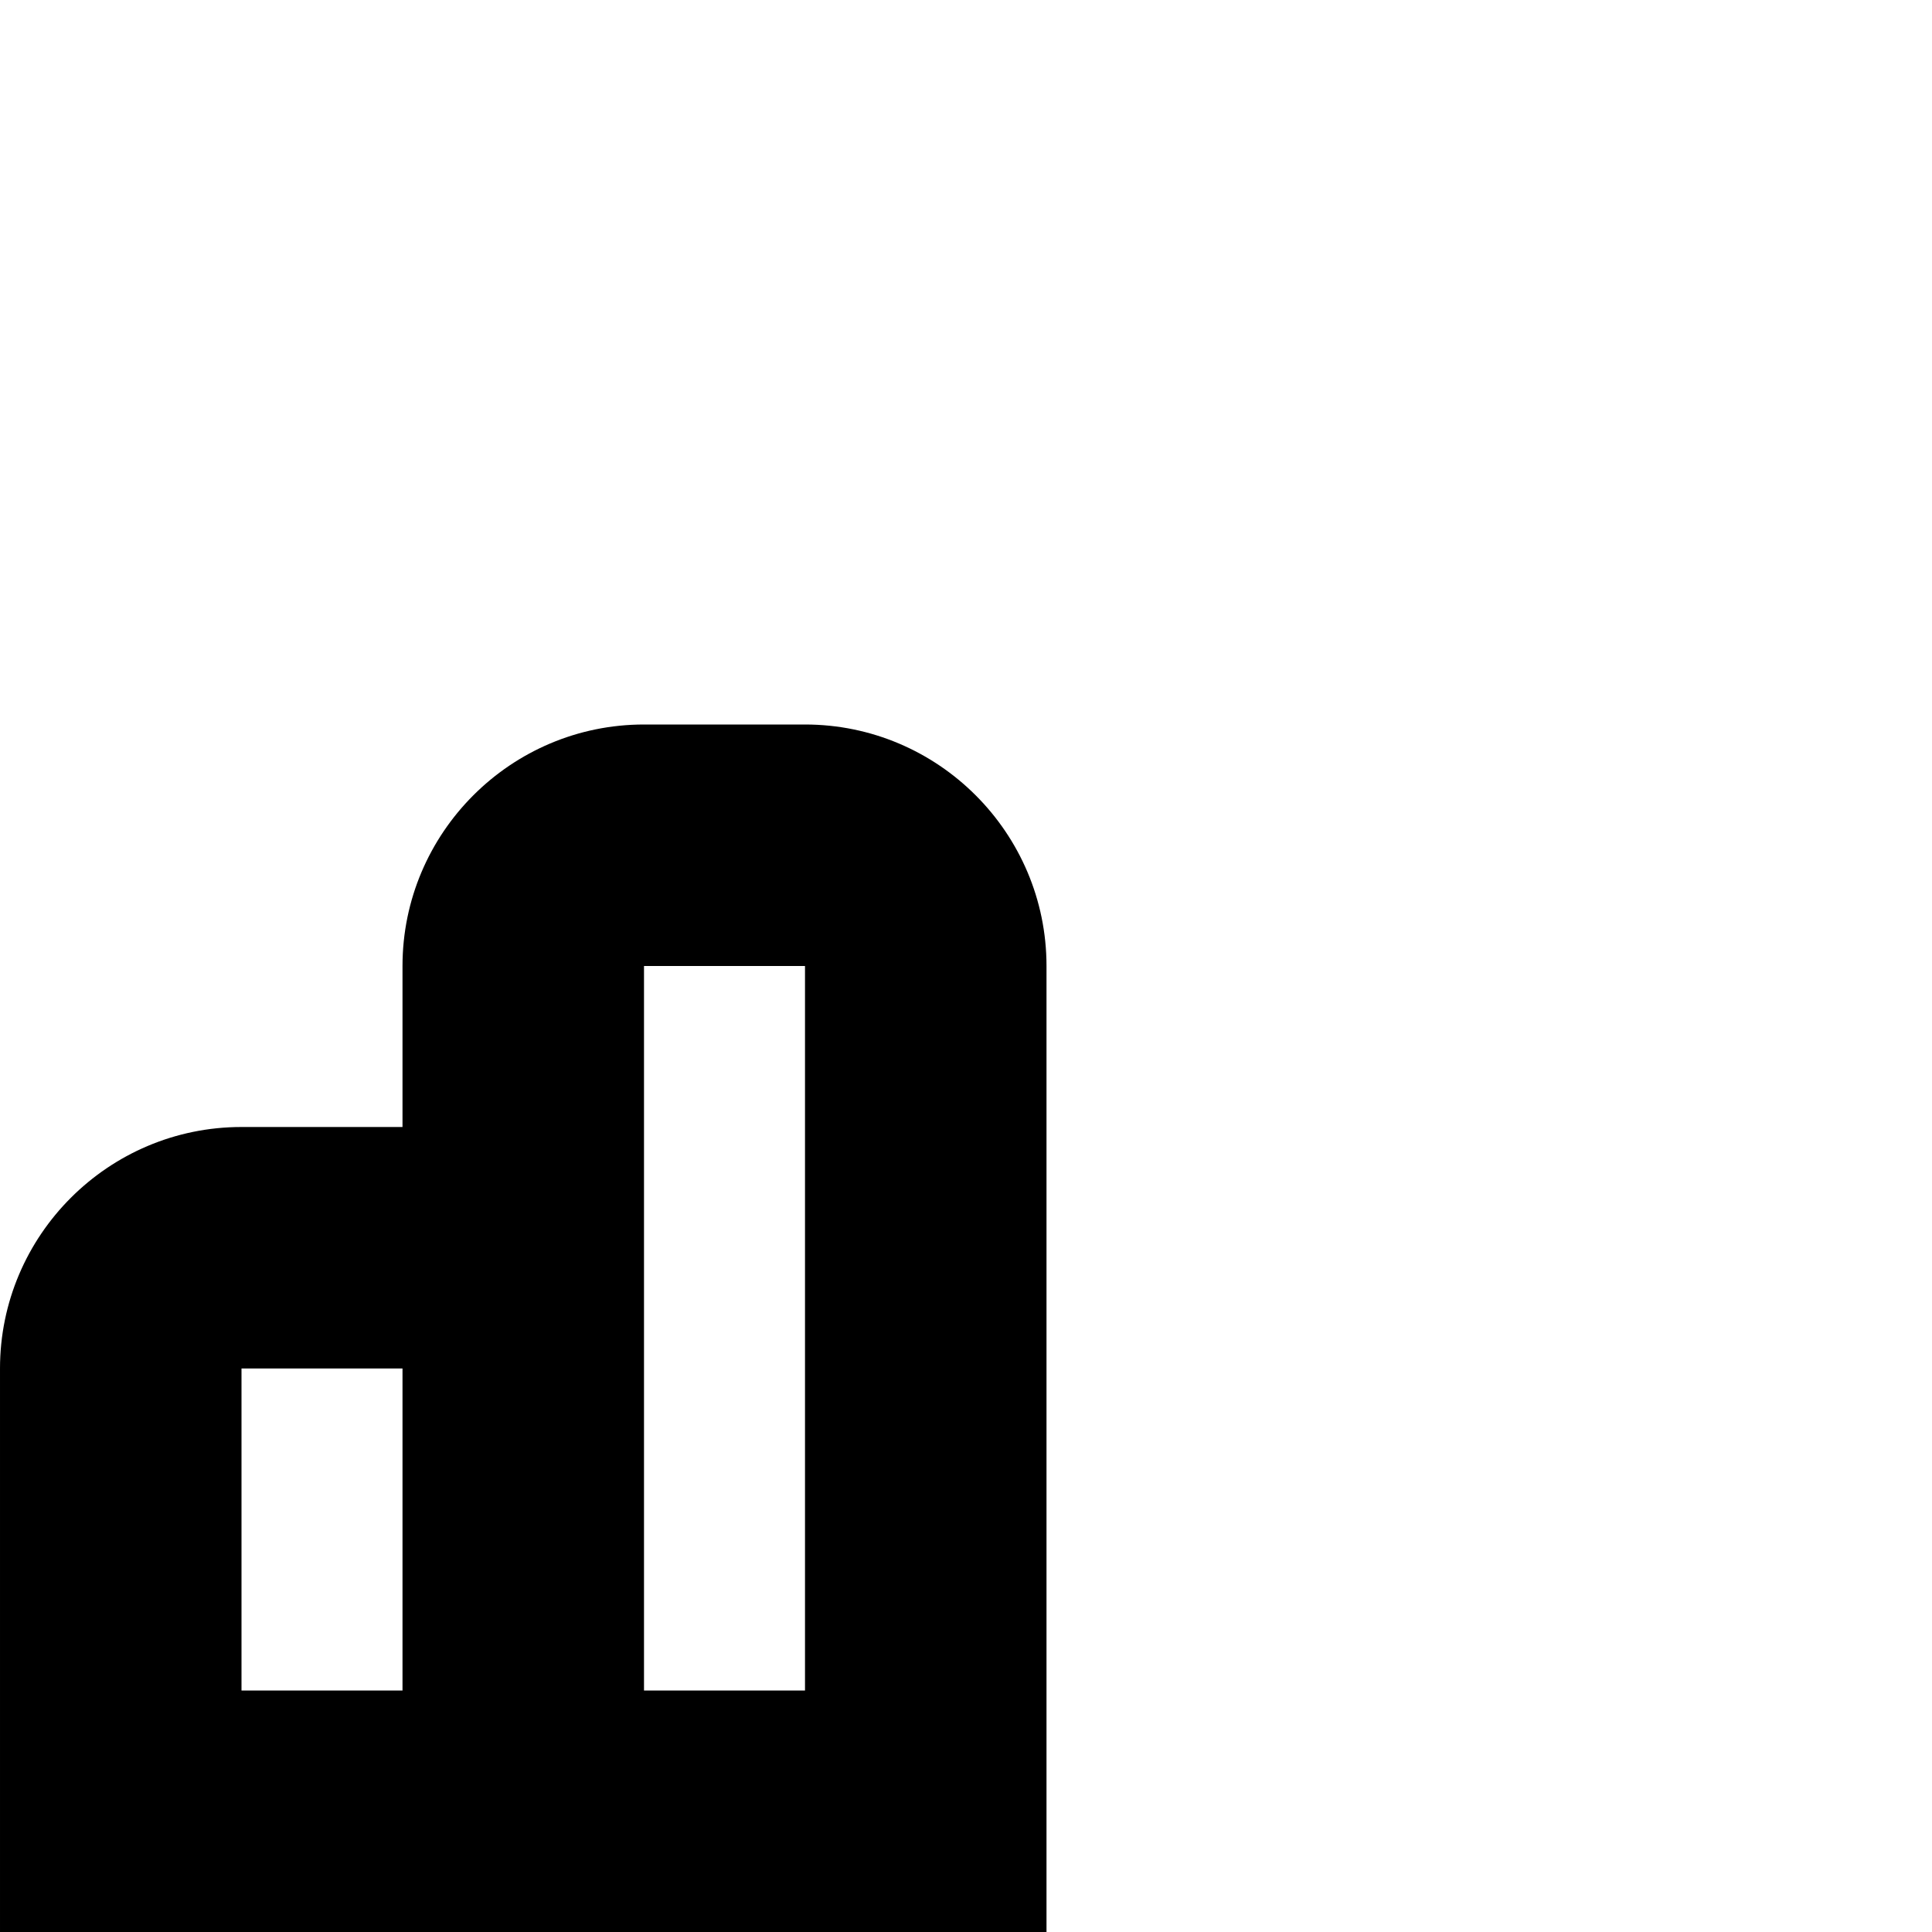 <?xml version="1.0" encoding="UTF-8"?>
<svg xmlns="http://www.w3.org/2000/svg" id="Layer_1" data-name="Layer 1" viewBox="0 0 24 24" width="512" height="512"><path d="m10,9h-2c-1.654,0-3,1.346-3,3v2h-2c-1.654,0-3,1.346-3,3v7h13v-12c0-1.654-1.346-3-3-3Zm-5,12h-2v-4h2v4Zm5,0h-2v-9h2v9Z"/></svg>

